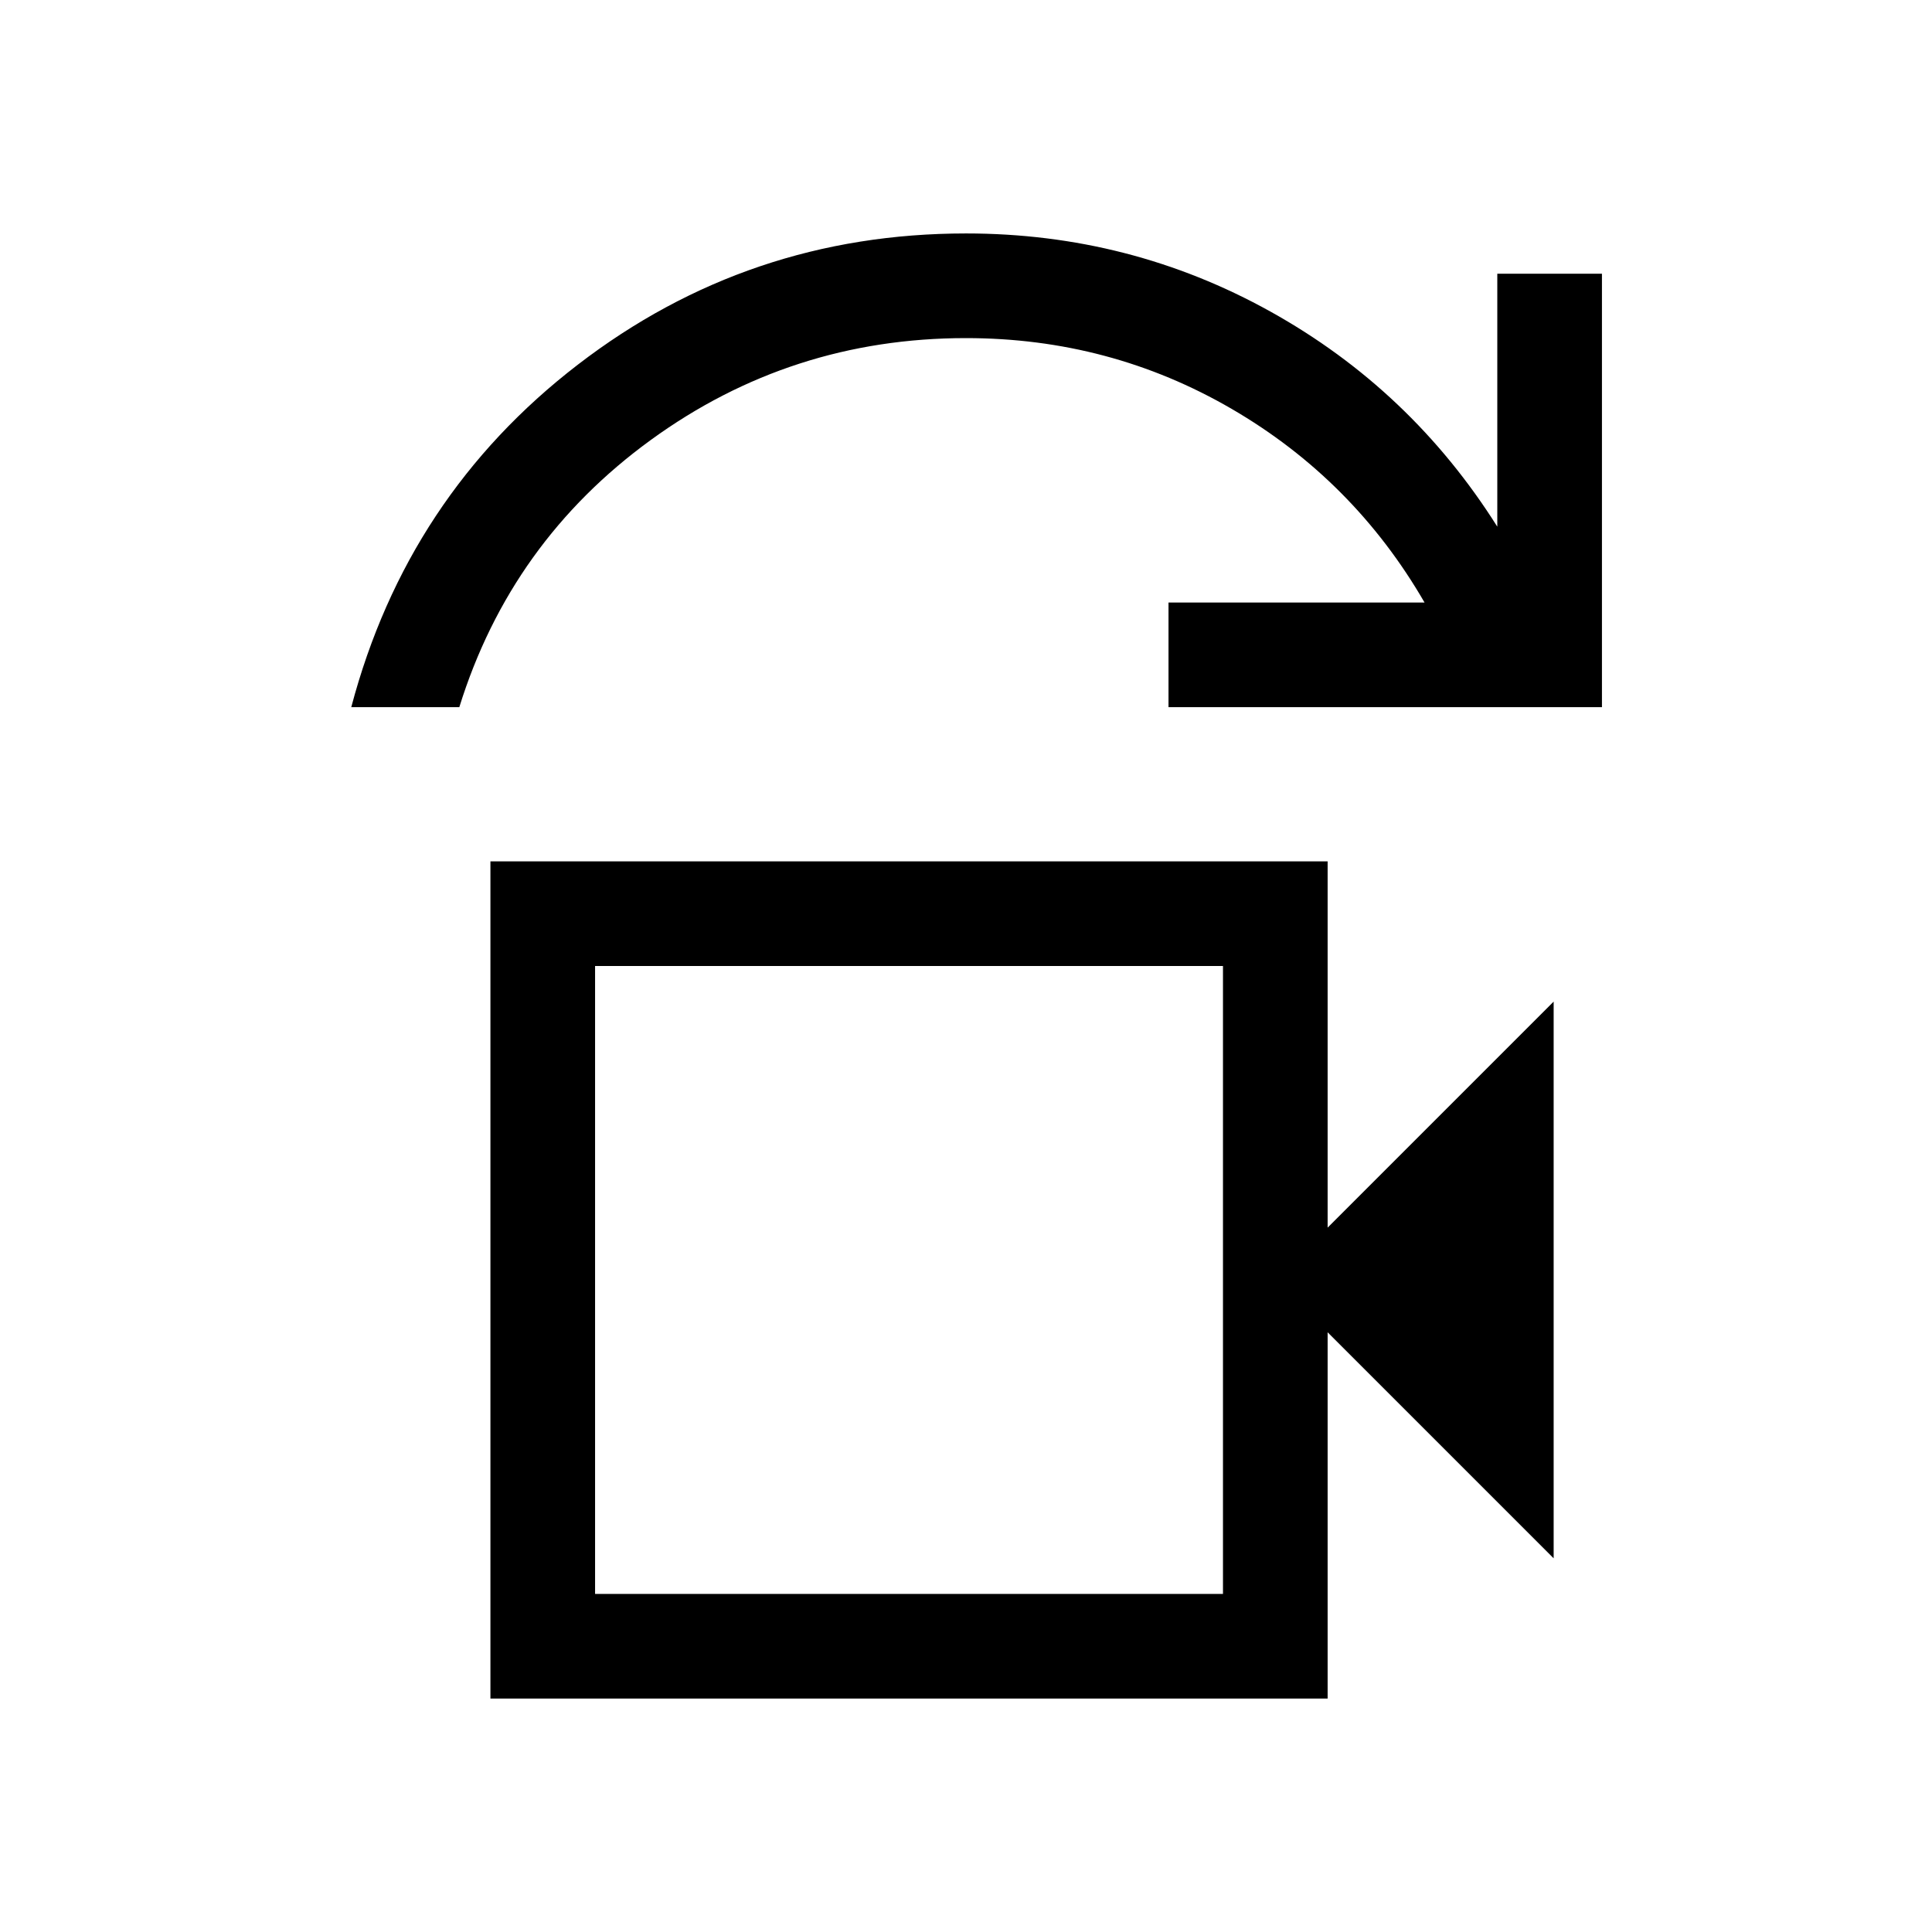 <svg xmlns="http://www.w3.org/2000/svg" height="20" viewBox="0 -960 960 960" width="20"><path d="M295.69-168h312v-312h-312v312ZM174.54-608.61q27.77-104.93 112.54-170.16Q371.85-844 480-844q81.46 0 151.28 38.82Q701.09-766.36 744-698.3V-824h52v215.39H580.62v-52h127.23q-35.31-61-95.81-96.2Q551.54-792 480-792q-87 0-156.62 50.62-69.61 50.61-95.15 132.77h-53.69ZM243.69-116v-416h416v182L772-462.31v276.62L659.69-298v182h-416Zm52-52v-312 312Z"/></svg>